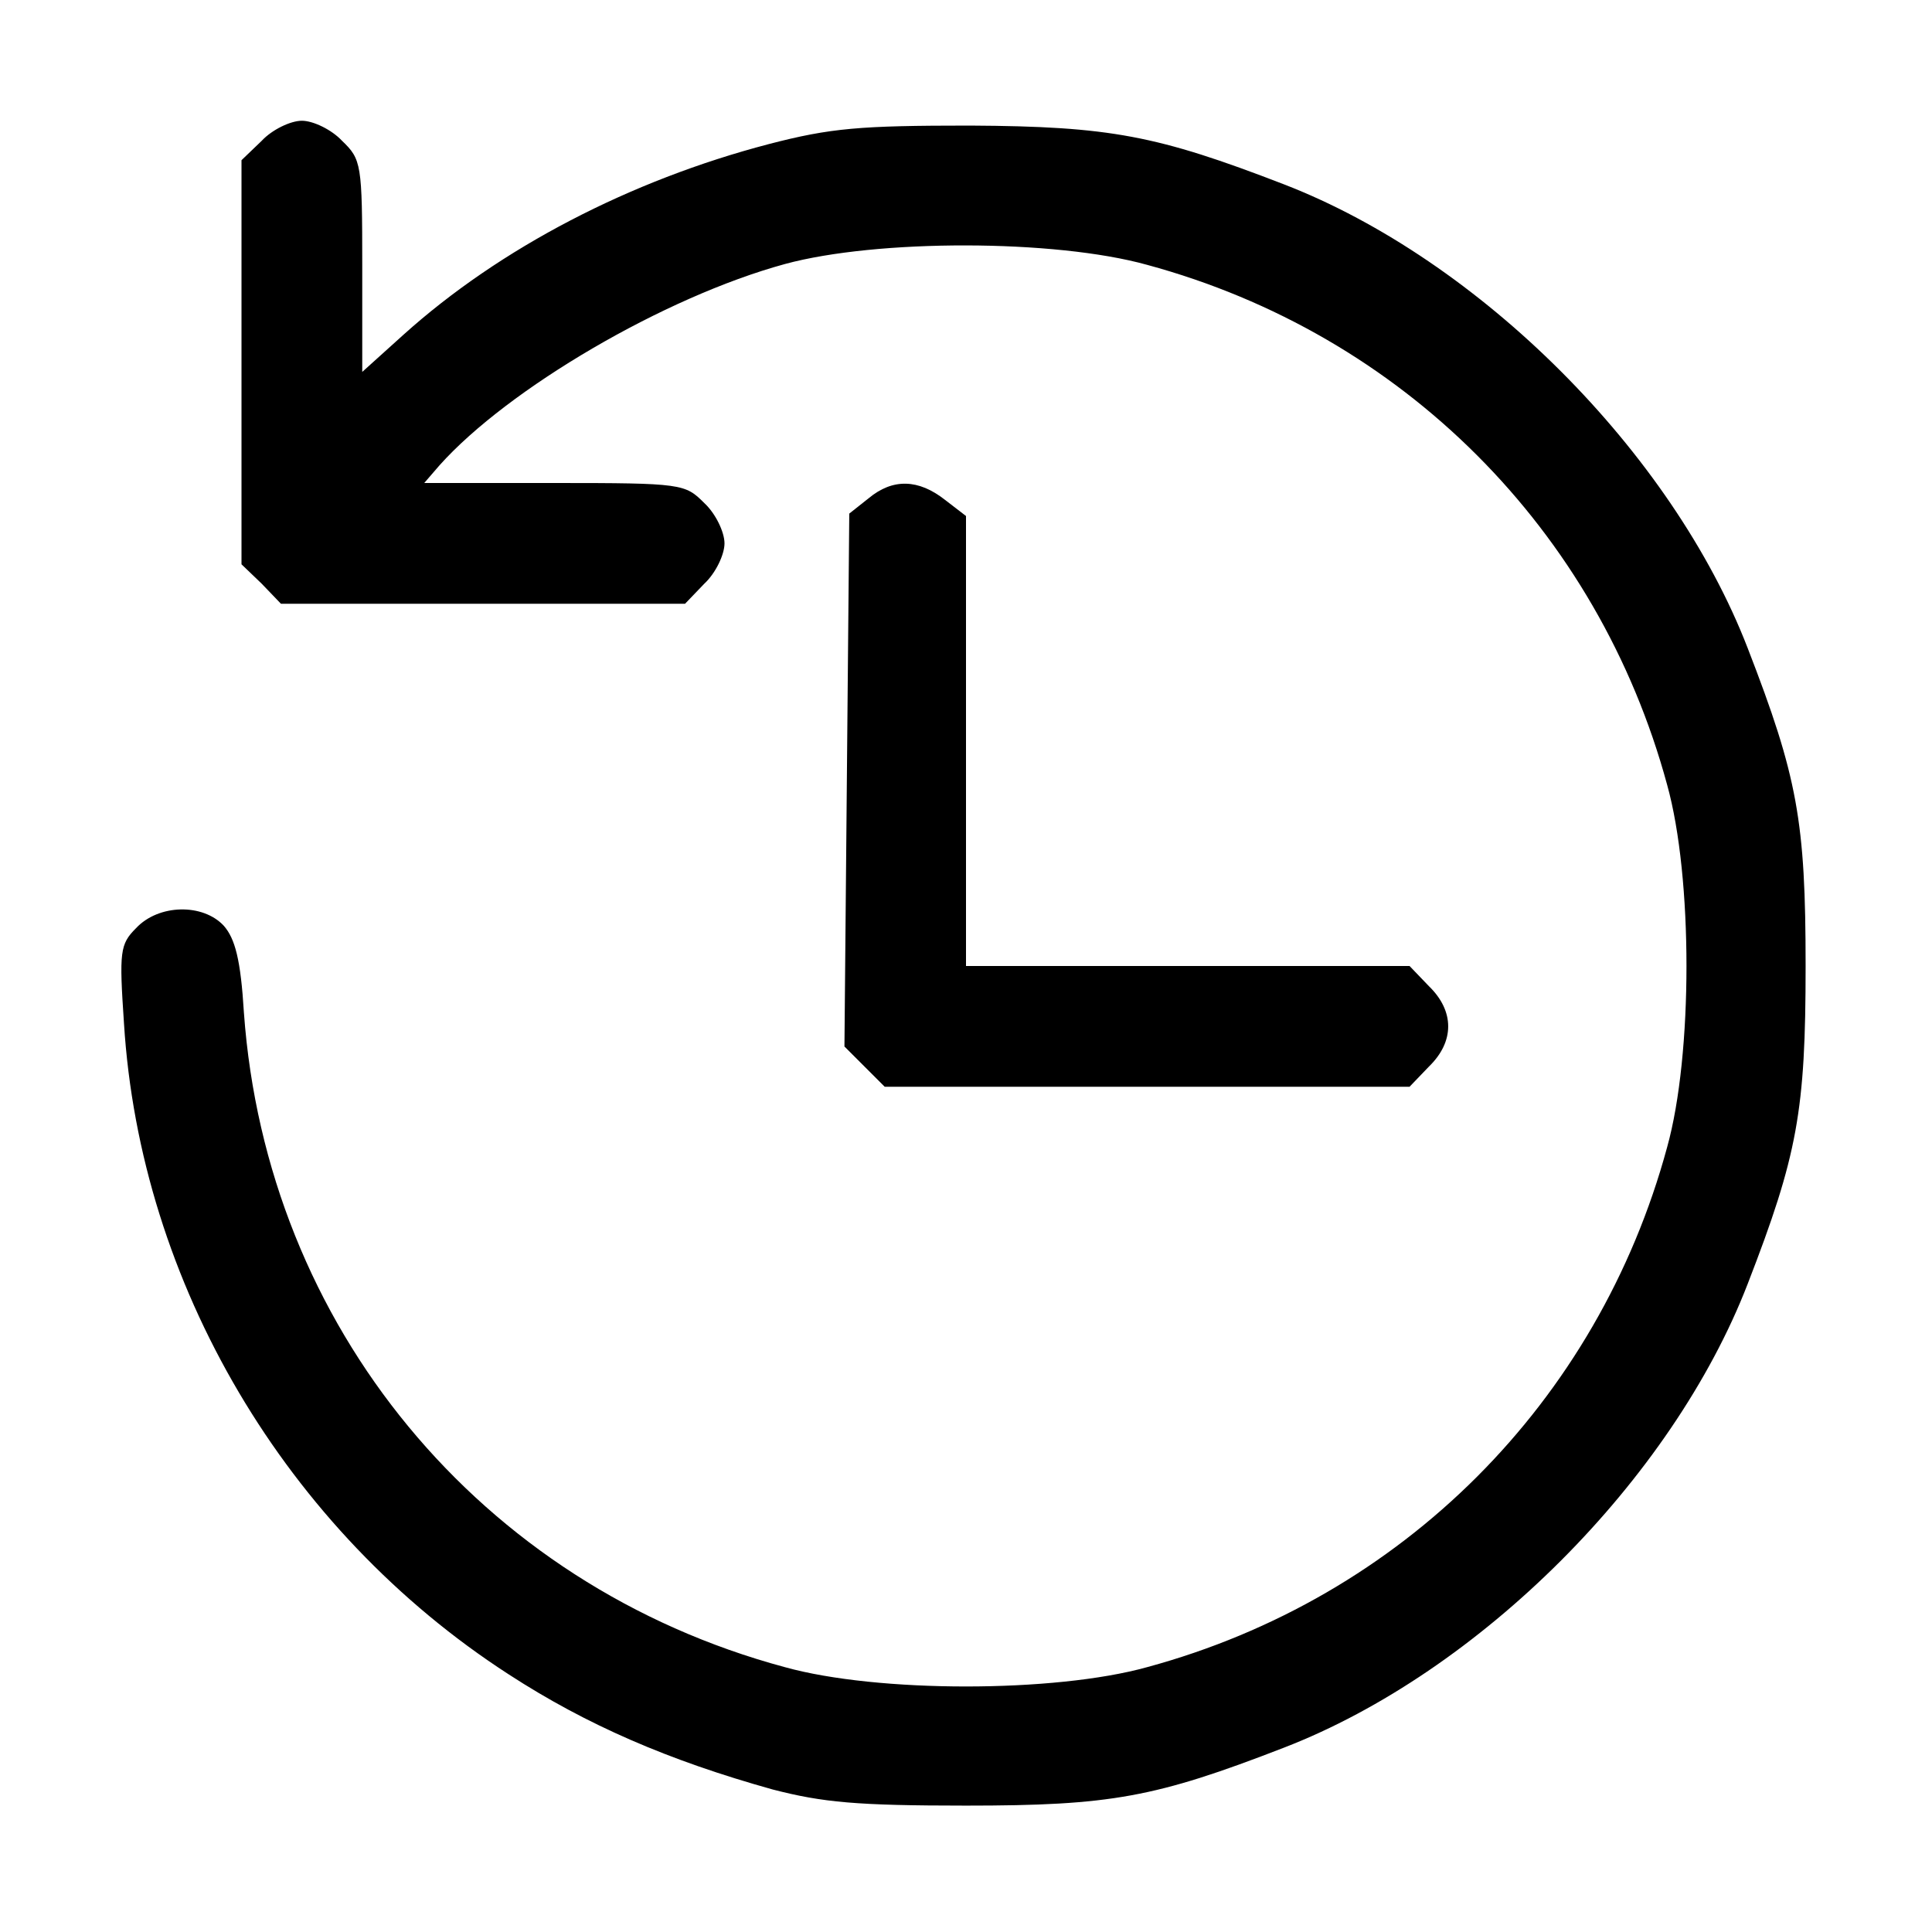 <?xml version="1.0" encoding="UTF-8" standalone="no"?>
<svg xmlns="http://www.w3.org/2000/svg" version="1.0" width="512" height="512" viewBox="0 0 240 240" preserveAspectRatio="xMidYMid meet"><g transform="translate(0,240) scale(0.1,-0.1)" fill="#000000" stroke="none"><path d="M325 2225 l-25 -24 0 -251 0 -251 25 -24 24 -25 251 0 251 0 24 25 c14 13 25 36 25 50 0 14 -11 37 -25 50 -24 24 -27 25 -186 25 l-162 0 19 22 c85 95 279 209 429 250 114 31 335 31 450 -1 317 -86 560 -329 646 -646 32 -115 32 -335 0 -450 -86 -317 -329 -560 -646 -646 -115 -32 -335 -32 -450 0 -379 102 -644 424 -672 813 -4 66 -11 92 -25 108 -26 28 -81 27 -109 -3 -20 -20 -21 -29 -15 -118 20 -323 201 -630 478 -809 97 -63 199 -107 328 -143 62 -16 104 -20 240 -20 180 0 235 10 395 72 243 94 482 333 576 576 62 160 72 215 72 395 0 180 -10 235 -72 395 -94 243 -333 482 -576 576 -158 61 -216 72 -390 73 -137 0 -173 -3 -250 -23 -172 -45 -334 -129 -454 -237 l-51 -46 0 132 c0 126 -1 132 -25 155 -13 14 -36 25 -50 25 -14 0 -37 -11 -50 -25z"/><path d="M1079 1781 l-24 -19 -3 -331 -3 -331 25 -25 25 -25 326 0 326 0 24 25 c32 31 32 69 0 100 l-24 25 -276 0 -275 0 0 279 0 280 -26 20 c-33 26 -65 27 -95 2z"/></g></svg>
